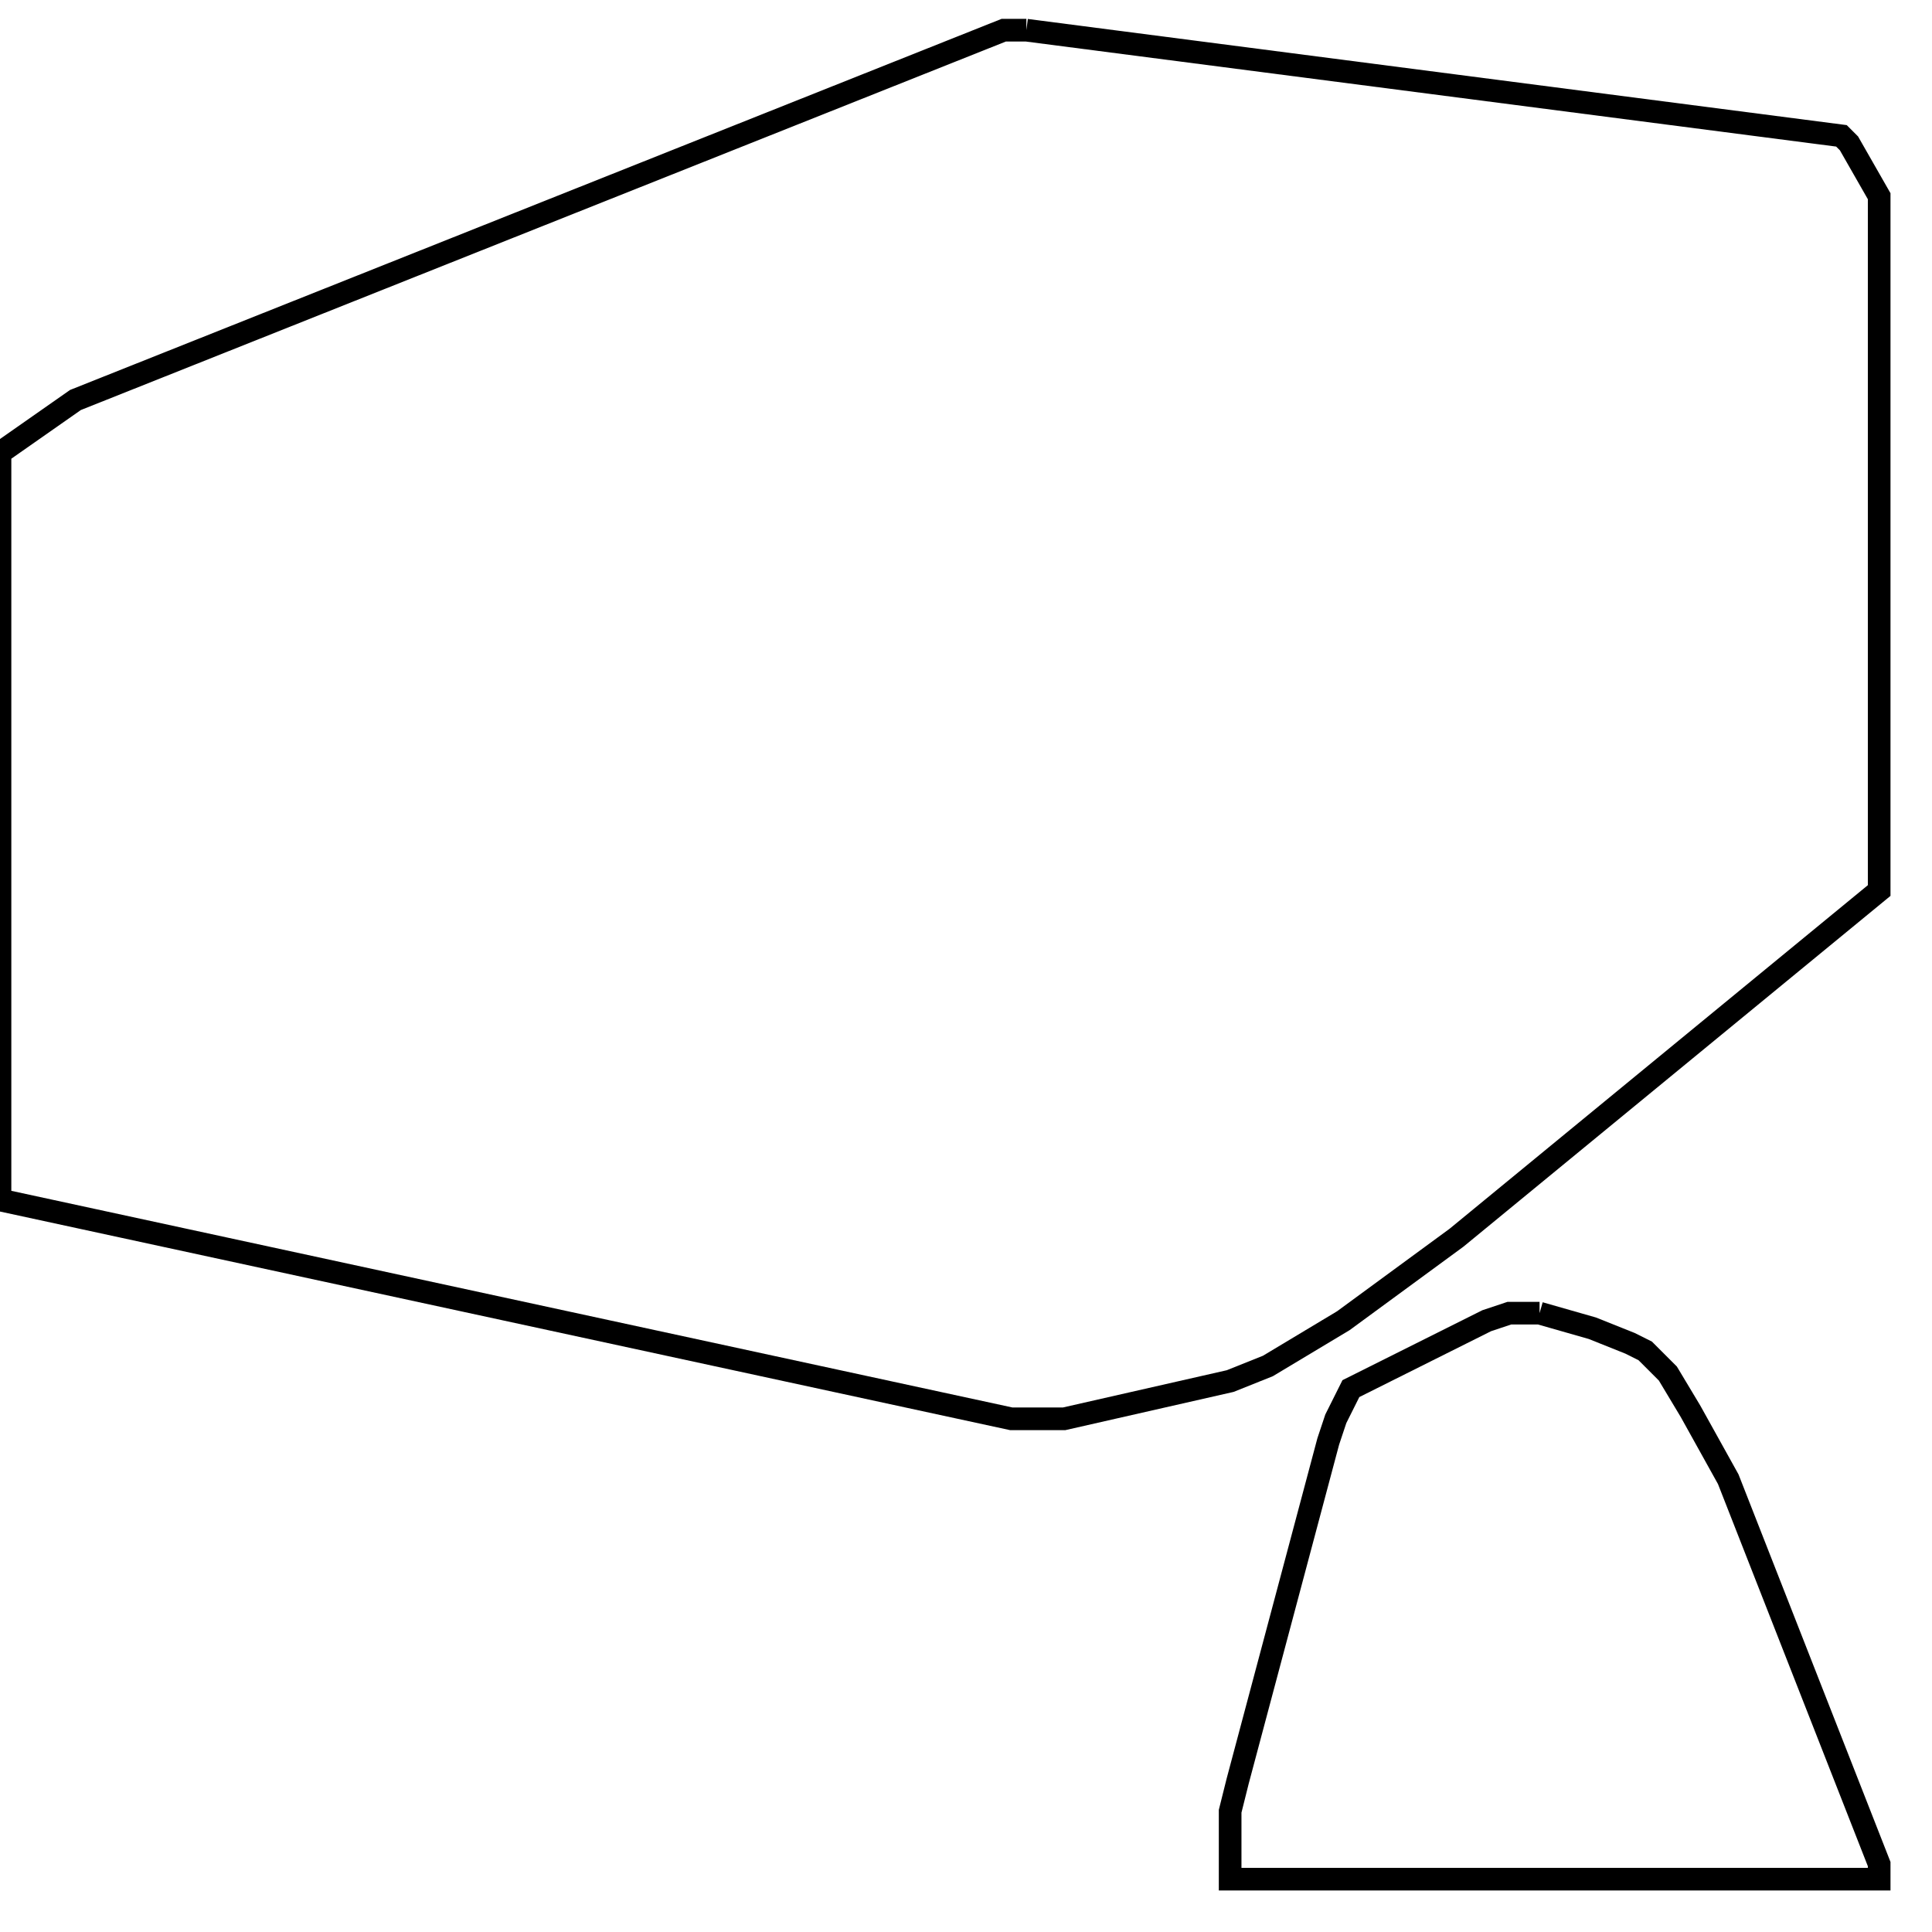 <svg width="256" height="256" xmlns="http://www.w3.org/2000/svg" fill-opacity="0" stroke="black" stroke-width="3" ><path d="M136 4 244 18 245 19 249 26 249 118 193 164 178 175 168 181 163 183 141 188 134 188 0 159 0 60 10 53 133 4 136 4 "/><path d="M204 174 211 176 216 178 218 179 221 182 224 187 229 196 249 247 249 249 163 249 163 240 164 236 176 191 177 188 179 184 197 175 200 174 204 174 "/></svg>